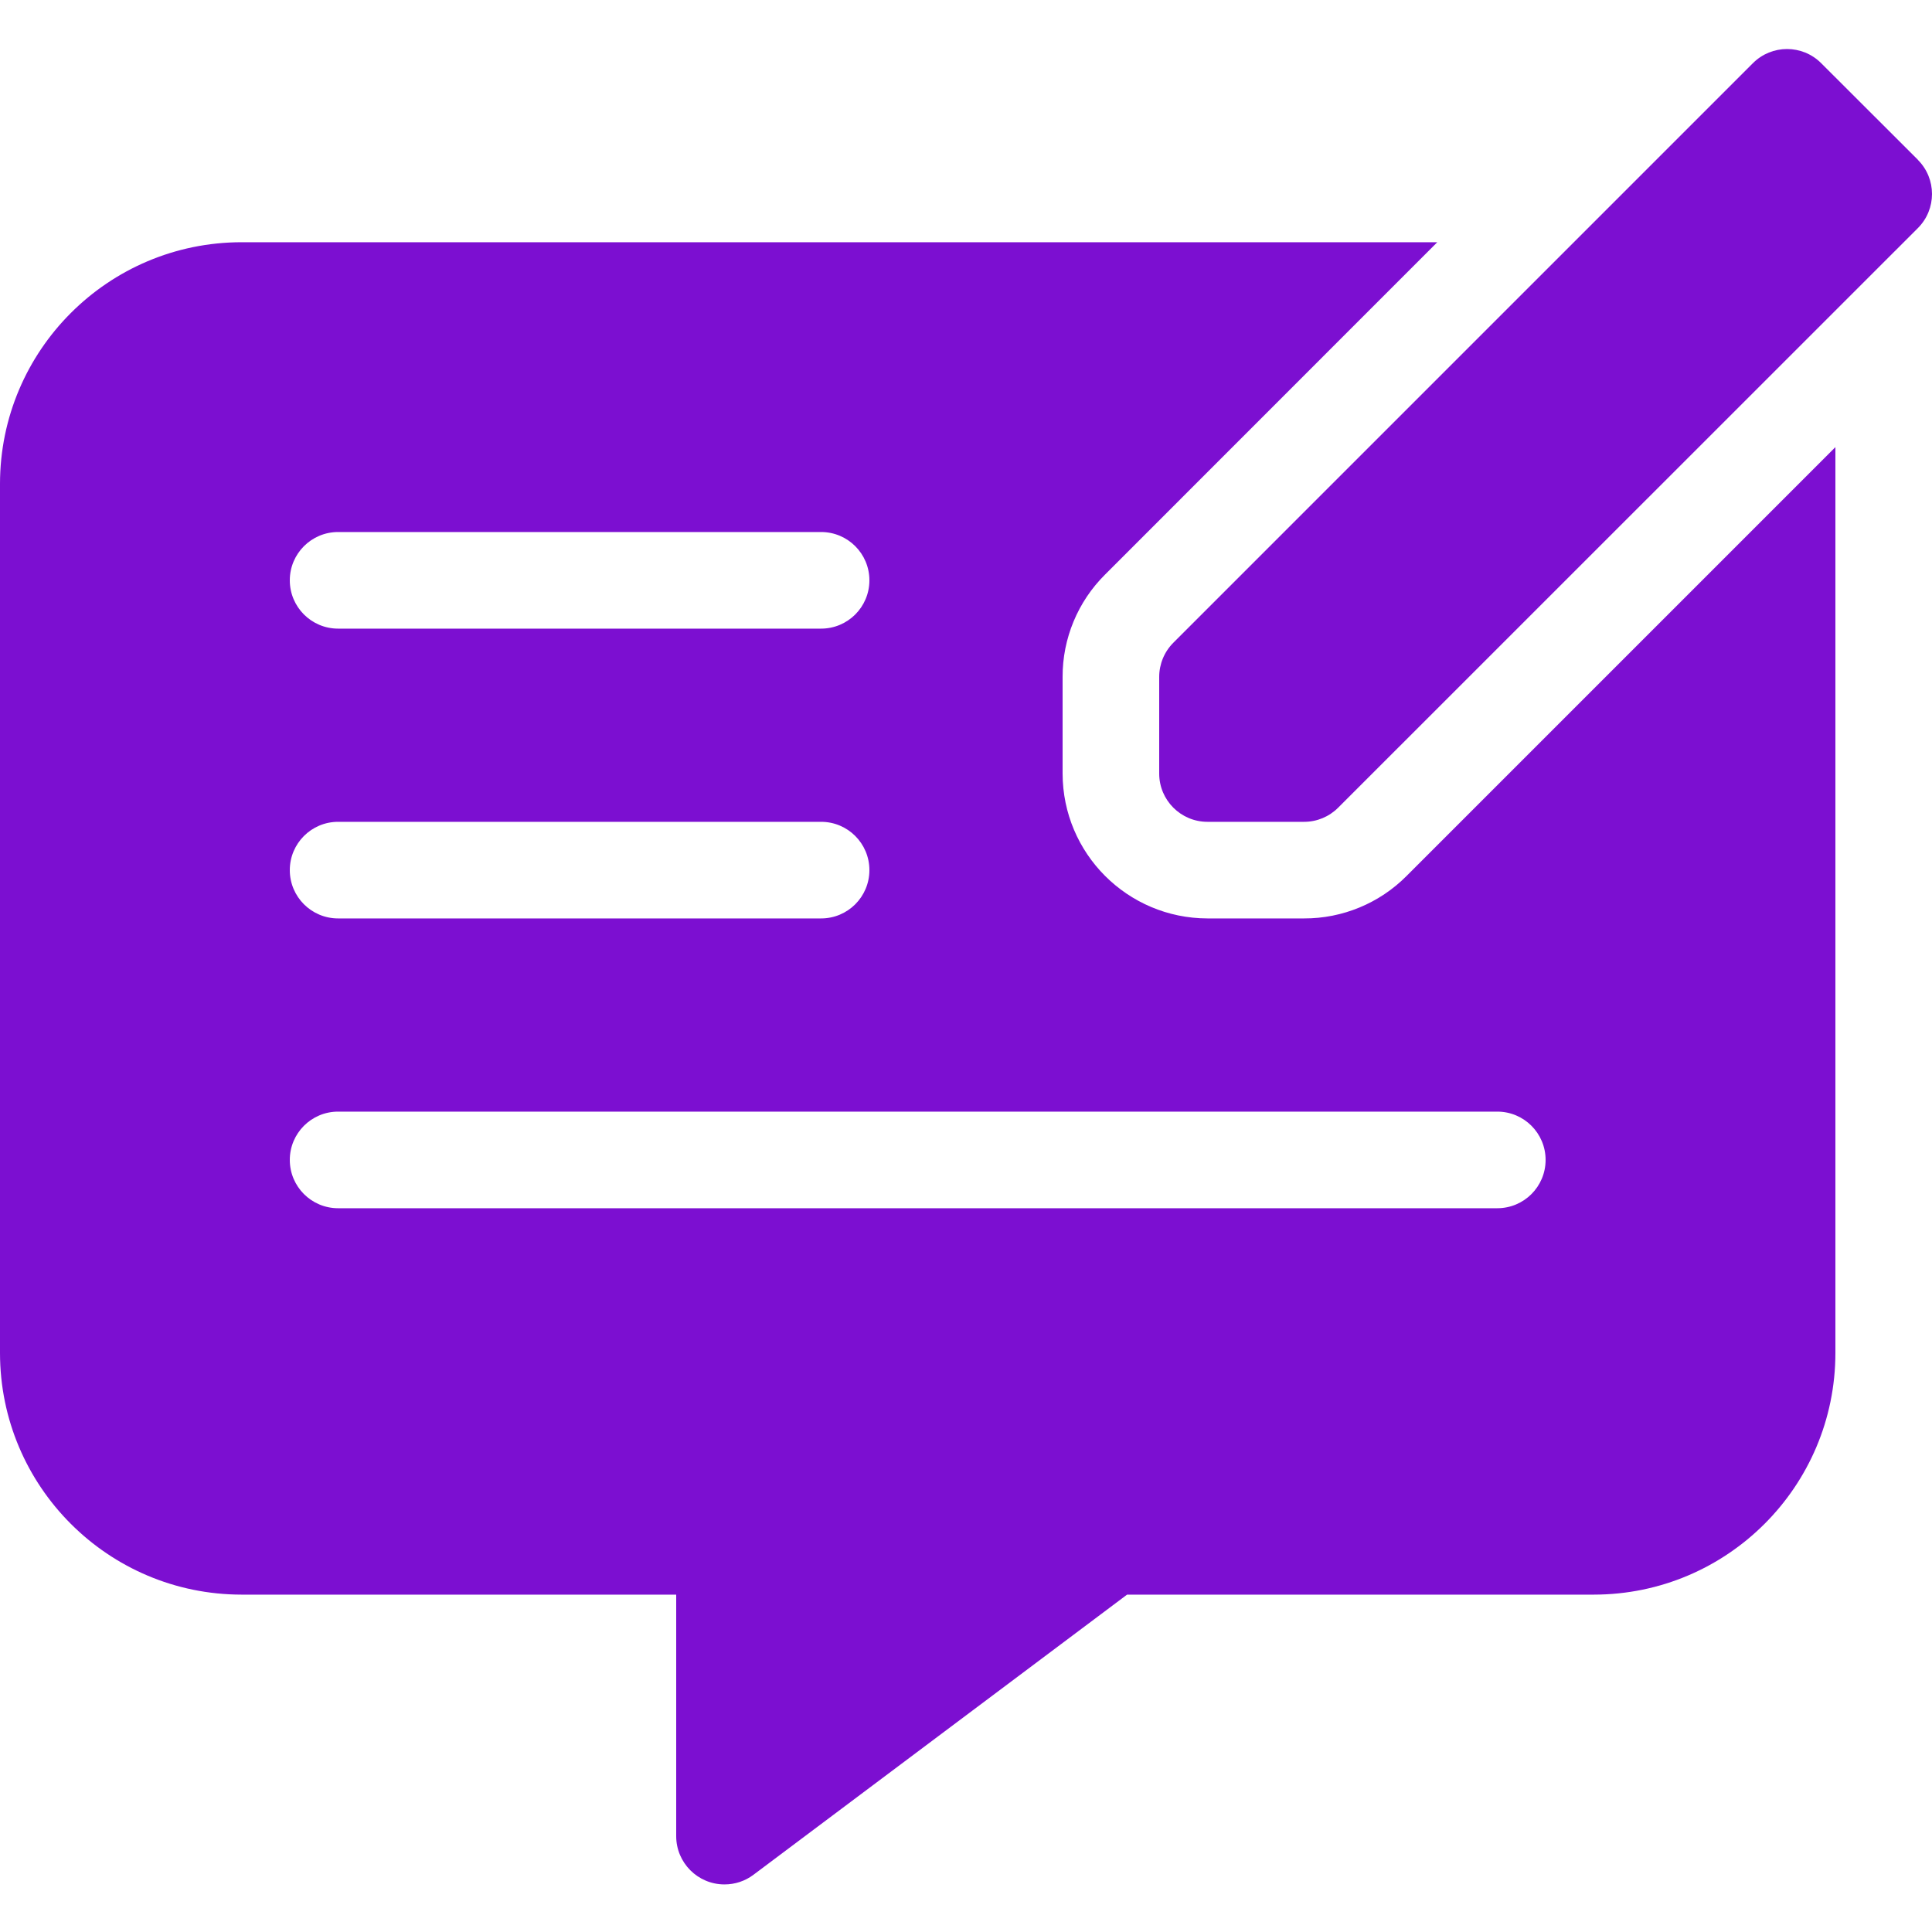 <svg width="16" height="16" viewBox="0 0 16 16" fill="none" xmlns="http://www.w3.org/2000/svg">
<g clip-path="url(#clip0_2148_62763)">
<path d="M15.883 1.323L15.082 0.523C14.926 0.367 14.673 0.367 14.517 0.523C14.517 0.523 14.517 0.523 14.517 0.523L9.717 5.323C9.642 5.398 9.6 5.5 9.6 5.606V6.406C9.6 6.627 9.779 6.806 10 6.806H10.8C10.906 6.806 11.007 6.764 11.082 6.689L15.883 1.889C16.039 1.733 16.039 1.48 15.883 1.324C15.883 1.324 15.883 1.323 15.883 1.323Z" fill="#7C0FD1"/>
<path d="M10.8 7.606H10C9.338 7.605 8.801 7.069 8.8 6.406V5.606C8.799 5.288 8.926 4.982 9.152 4.758L11.903 2.006H2C0.896 2.007 0.001 2.902 0 4.006V11.206C0.001 12.31 0.896 13.205 2 13.206H5.6V15.206C5.6 15.427 5.779 15.606 6 15.606C6.087 15.606 6.171 15.578 6.24 15.526L9.334 13.206H13.2C14.304 13.205 15.199 12.31 15.2 11.206V3.703L11.648 7.255C11.424 7.48 11.118 7.607 10.8 7.606ZM2.8 4.406H6.8C7.021 4.406 7.2 4.585 7.2 4.806C7.2 5.027 7.021 5.206 6.8 5.206H2.8C2.579 5.206 2.4 5.027 2.4 4.806C2.4 4.585 2.579 4.406 2.8 4.406ZM2.8 6.806H6.8C7.021 6.806 7.2 6.985 7.2 7.206C7.2 7.427 7.021 7.606 6.8 7.606H2.8C2.579 7.606 2.4 7.427 2.4 7.206C2.4 6.985 2.579 6.806 2.8 6.806ZM12.8 9.606C12.8 9.827 12.621 10.006 12.4 10.006H2.8C2.579 10.006 2.4 9.827 2.4 9.606C2.4 9.385 2.579 9.206 2.8 9.206H12.4C12.621 9.206 12.8 9.385 12.8 9.606Z" fill="#7C0FD1"/>
</g>
<defs>
<clipPath id="clip0_2148_62763">
<rect width="16" height="16" fill="white"/>
</clipPath>
</defs>
</svg>
